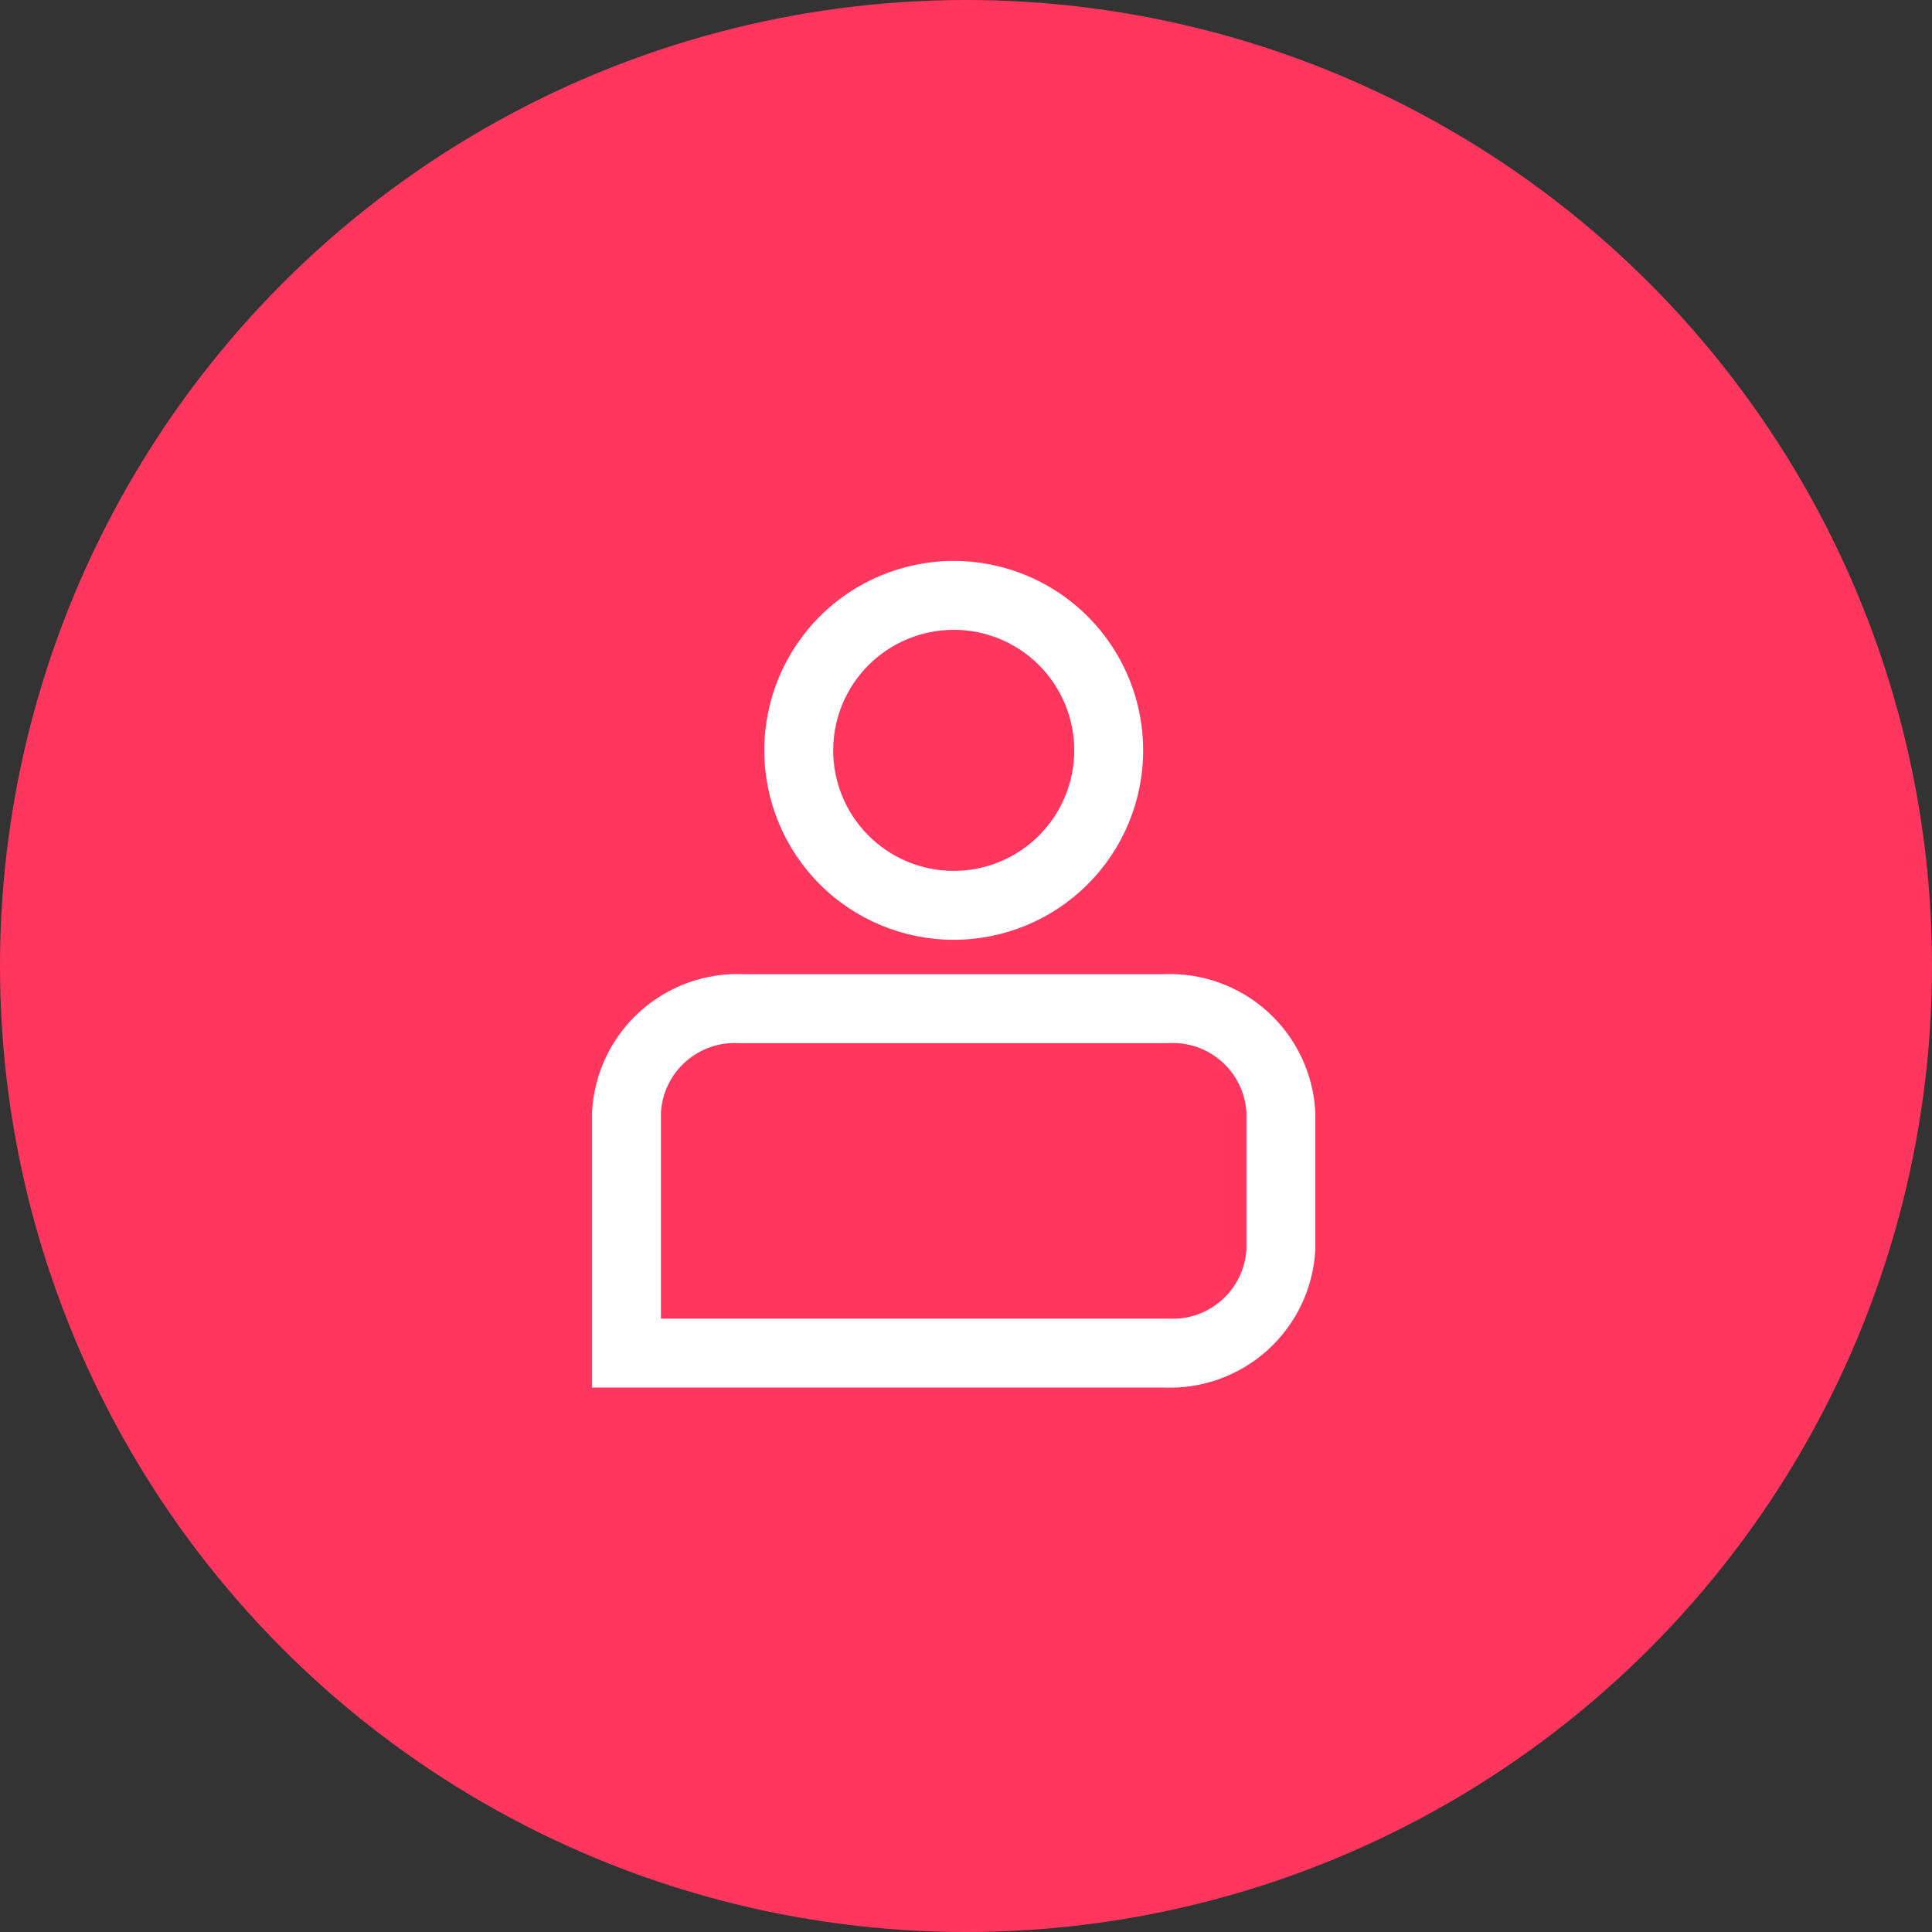<svg xmlns="http://www.w3.org/2000/svg" xmlns:xlink="http://www.w3.org/1999/xlink" width="62" height="62" viewBox="0 0 62 62">
  <rect x="0" y="0" width="62" height="62" fill="#333333" stroke="none"/>
  <defs>
    <clipPath id="clip-path">
      <path id="Path_5810" data-name="Path 5810" d="M21.271-14.105a4.671,4.671,0,0,1,4.886,4.421v4.421A4.671,4.671,0,0,1,21.271-.842H2.947V-9.684a4.671,4.671,0,0,1,4.886-4.421Zm.171,2.211H7.663A2.372,2.372,0,0,0,5.158-9.684v6.632H21.442a2.372,2.372,0,0,0,2.505-2.211V-9.684A2.372,2.372,0,0,0,21.442-11.895ZM14.553-27.368a6.079,6.079,0,0,1,6.079,6.079,6.079,6.079,0,0,1-6.079,6.079,6.079,6.079,0,0,1-6.079-6.079A6.079,6.079,0,0,1,14.553-27.368Zm0,2.211a3.868,3.868,0,0,0-3.868,3.868,3.868,3.868,0,0,0,3.868,3.868,3.868,3.868,0,0,0,3.868-3.868A3.868,3.868,0,0,0,14.553-25.158Z" fill="#fff" clip-rule="evenodd"/>
    </clipPath>
    <clipPath id="clip-path-2">
      <path id="Path_5809" data-name="Path 5809" d="M.737-.368H27.263v-27H.737Z" fill="#fff"/>
    </clipPath>
  </defs>
  <g id="Group_881" data-name="Group 881" transform="translate(-91 -91)">
    <circle id="Ellipse_33" data-name="Ellipse 33" cx="31" cy="31" r="31" transform="translate(91 91)" fill="#ff375e"/>
    <g id="Group_6650" data-name="Group 6650" transform="translate(107.053 136.369)">
      <g id="Group_6649" data-name="Group 6649" clip-path="url(#clip-path)">
        <g id="Group_6648" data-name="Group 6648" clip-path="url(#clip-path-2)">
          <path id="Path_5808" data-name="Path 5808" d="M-2.053-32.368H31.158V4.158H-2.053Z" fill="#fff"/>
        </g>
      </g>
    </g>
  </g>
</svg>
